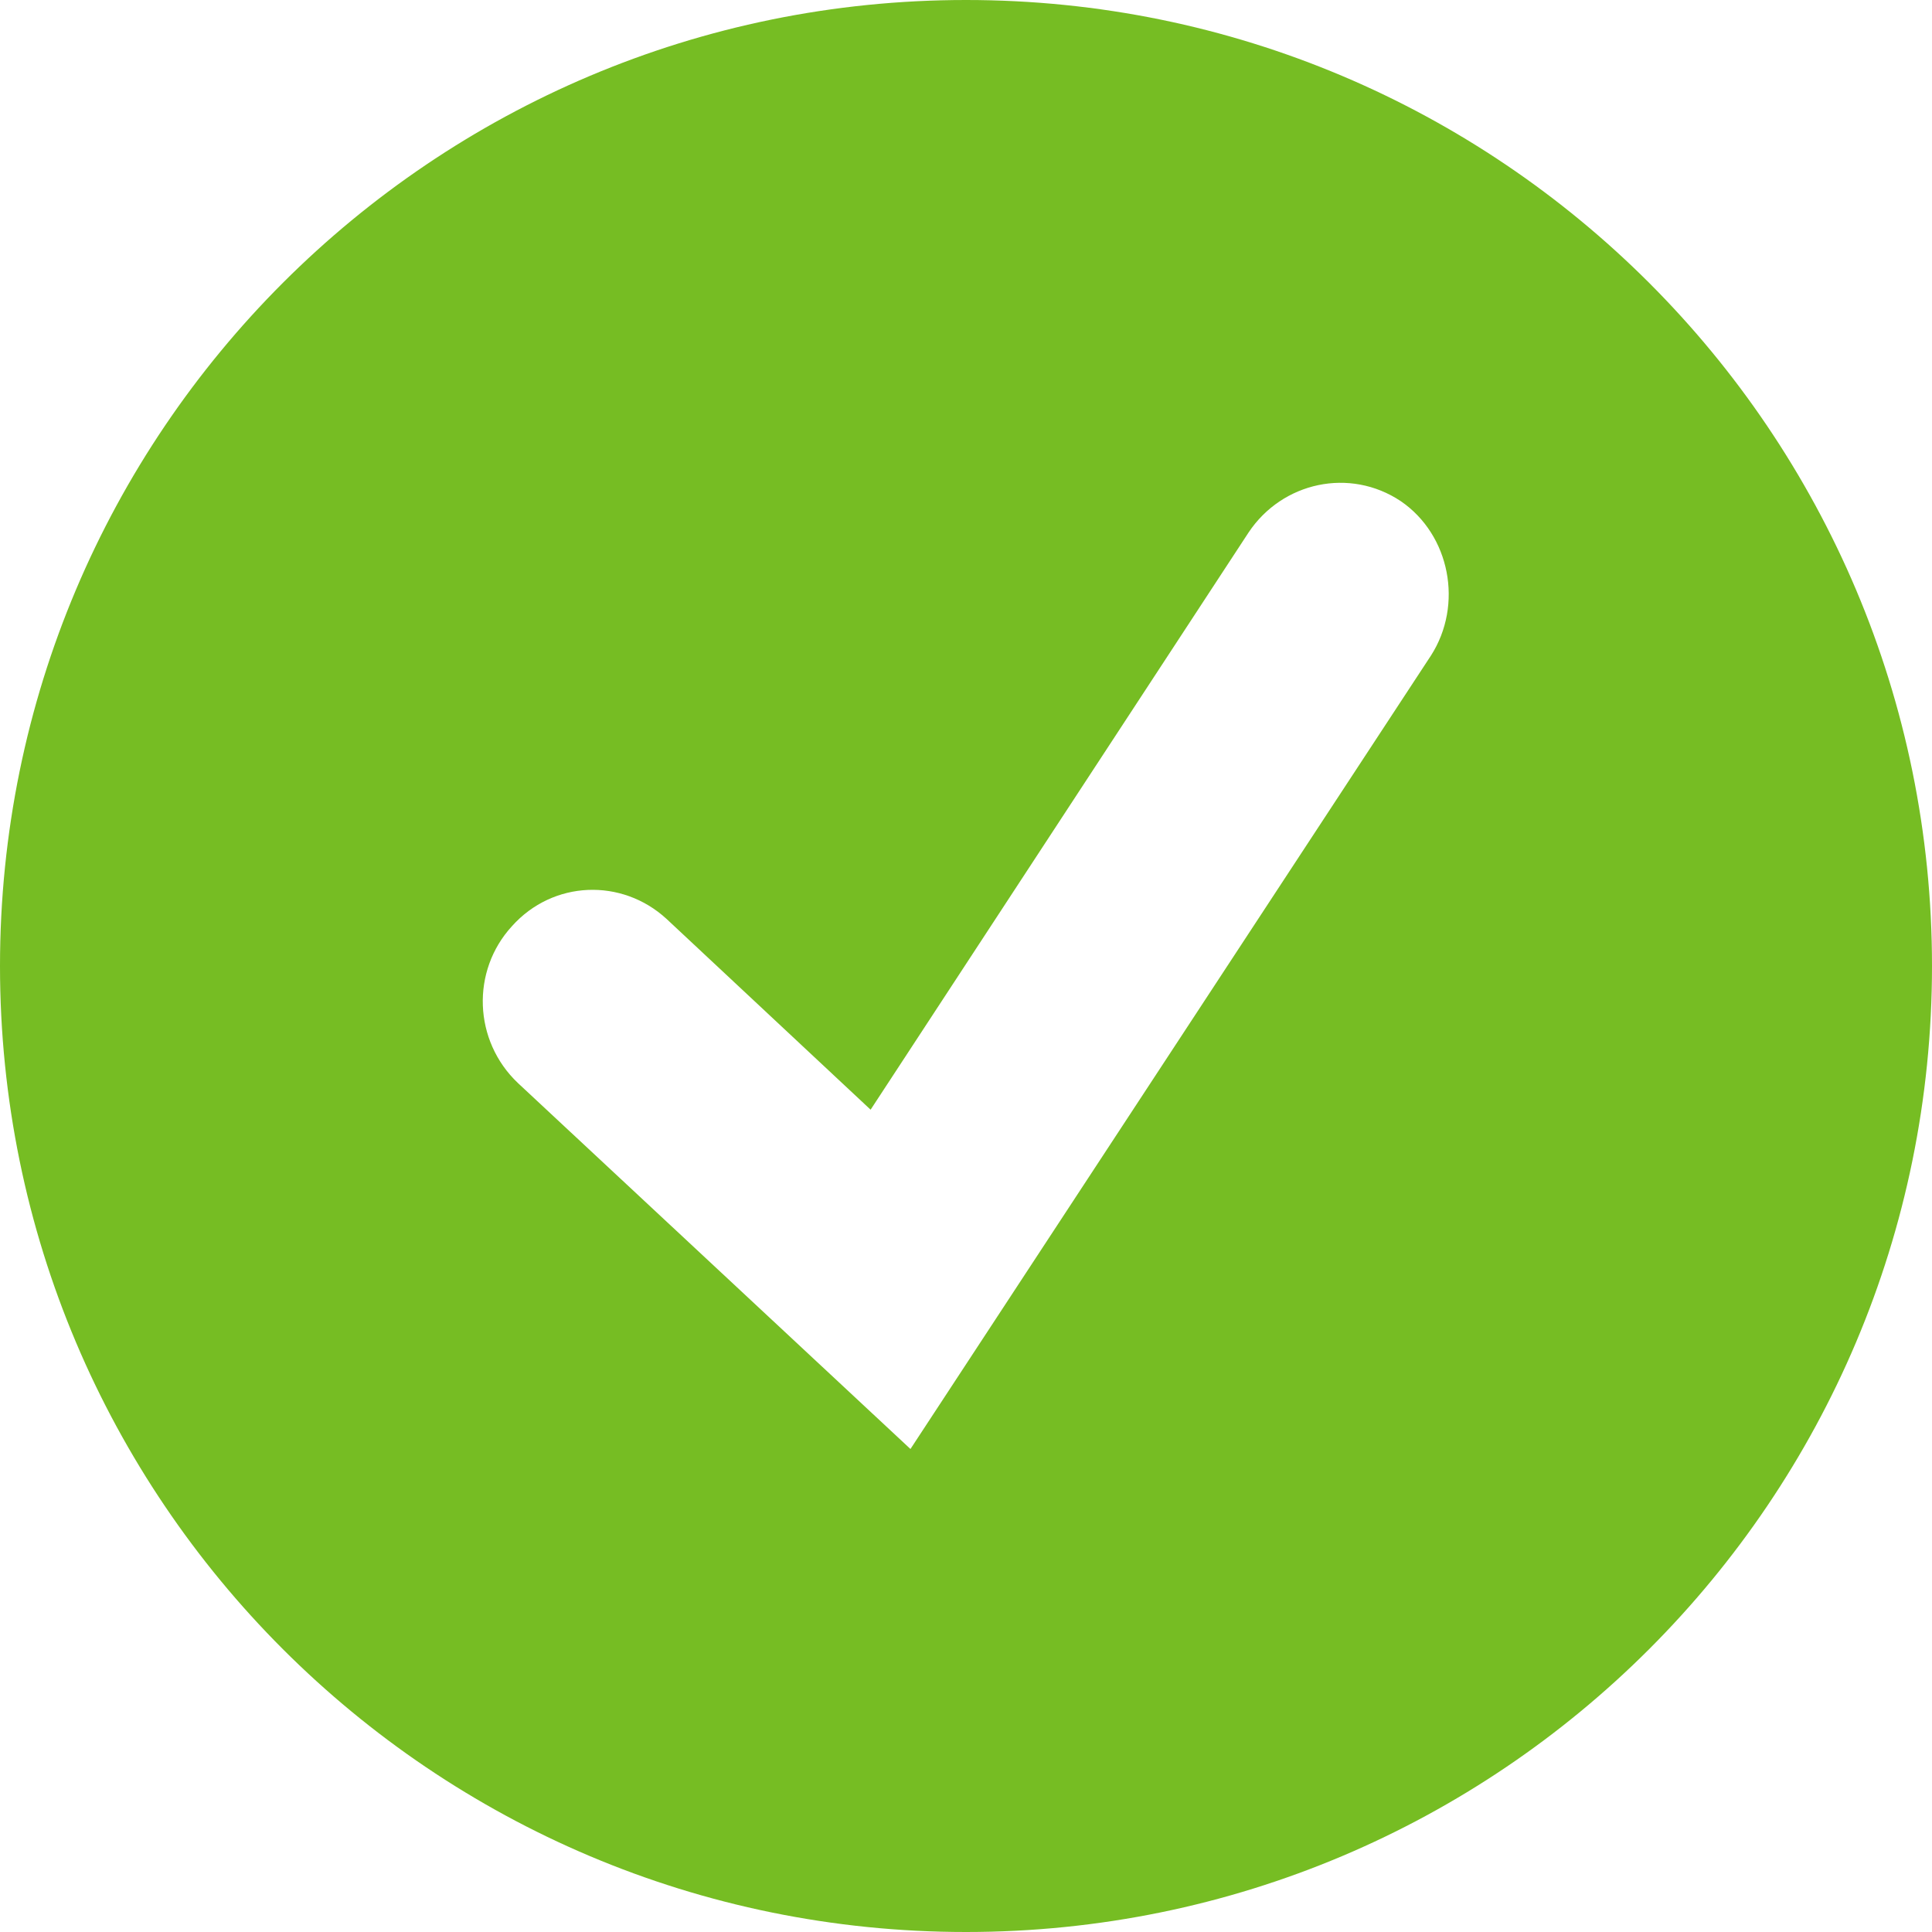 <svg xmlns="http://www.w3.org/2000/svg" width="16" height="16" viewBox="0 0 16 16" version="1.1">
  <title>
    checkmark-circle
  </title>
  <desc>
    Checkmark Circle Icon
  </desc>
  <g stroke="none" stroke-width="1" fill="none" fill-rule="evenodd">
    <g transform="translate(-2, -2)" fill="#76bd23">
      <path d="M10 18C14.42 18 18 14.42 18 10 18 5.58 14.42 2 10 2 5.58 2 2 5.58 2 10 2 14.42 5.58 18 10 18ZM9.54 14L6.29 10.97C5.92 10.62 5.9 10.04 6.24 9.67 6.58 9.29 7.15 9.27 7.52 9.61L9.21 11.19 12.34 6.41C12.62 5.99 13.18 5.87 13.6 6.15 14.01 6.43 14.12 7.01 13.85 7.43L9.54 14"/>
    </g>
  </g>
</svg>